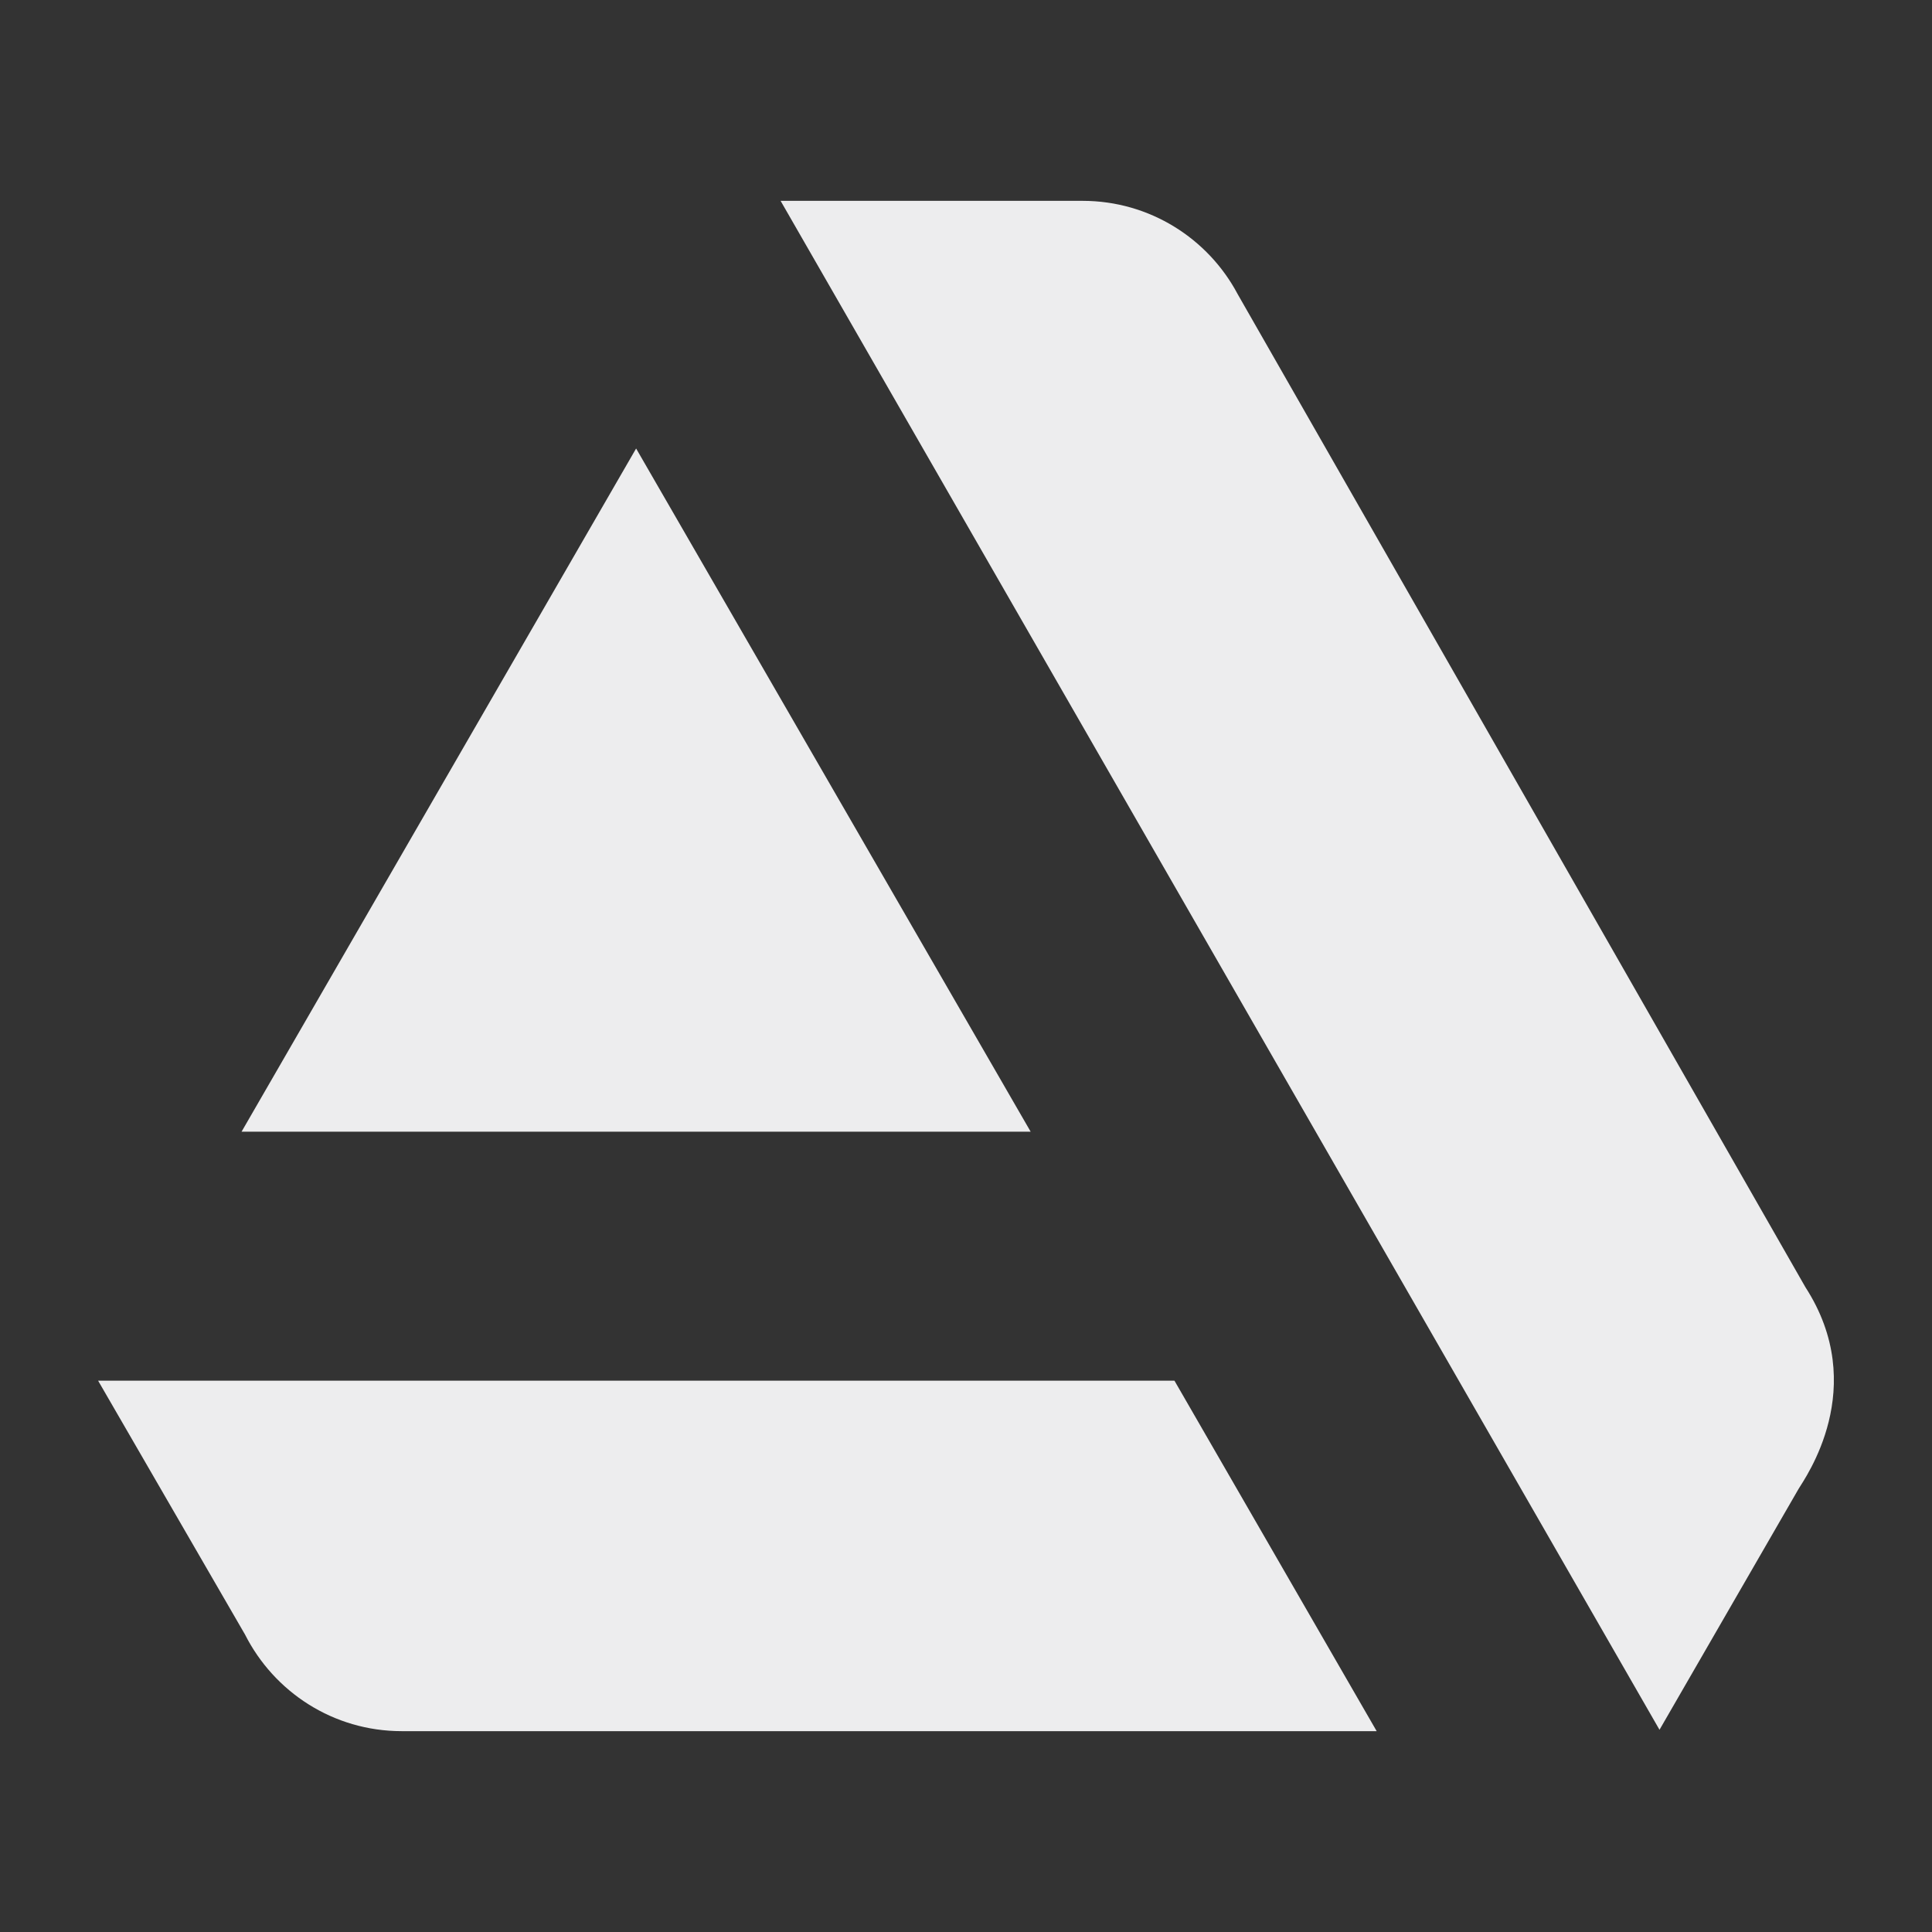 <?xml version="1.0" ?><!DOCTYPE svg  PUBLIC '-//W3C//DTD SVG 1.1//EN'  'http://www.w3.org/Graphics/SVG/1.1/DTD/svg11.dtd'>
<svg height="50px" style="enable-background:new 0 0 512 512;" version="1.1" viewBox="0 0 512 512" width="50px" xml:space="preserve" xmlns="http://www.w3.org/2000/svg" xmlns:xlink="http://www.w3.org/1999/xlink">
<rect x="0" y="0" width="512" height="512" fill="#333333" stroke="none"/>
<g id="comp_x5F_27-artstation">
	<g><path style="stroke:none;fill-rule:nonzero;fill:#EDEDEE;" d="M26,365.896l38.925,67.261c7.695,15.208,23.354,25.617,41.55,25.617h258.357l-53.591-92.878H26z M478.44,341.094    L327.989,77.938c-7.785-14.664-23.265-24.713-41.099-24.713h-80.023l232.919,405.186l36.843-63.818    C478.35,391.697,495.64,367.706,478.44,341.094z M273.131,299.903L168.576,118.856L64.02,299.903H273.131z"/></g></g><g id="Layer_1"/>
</svg>
